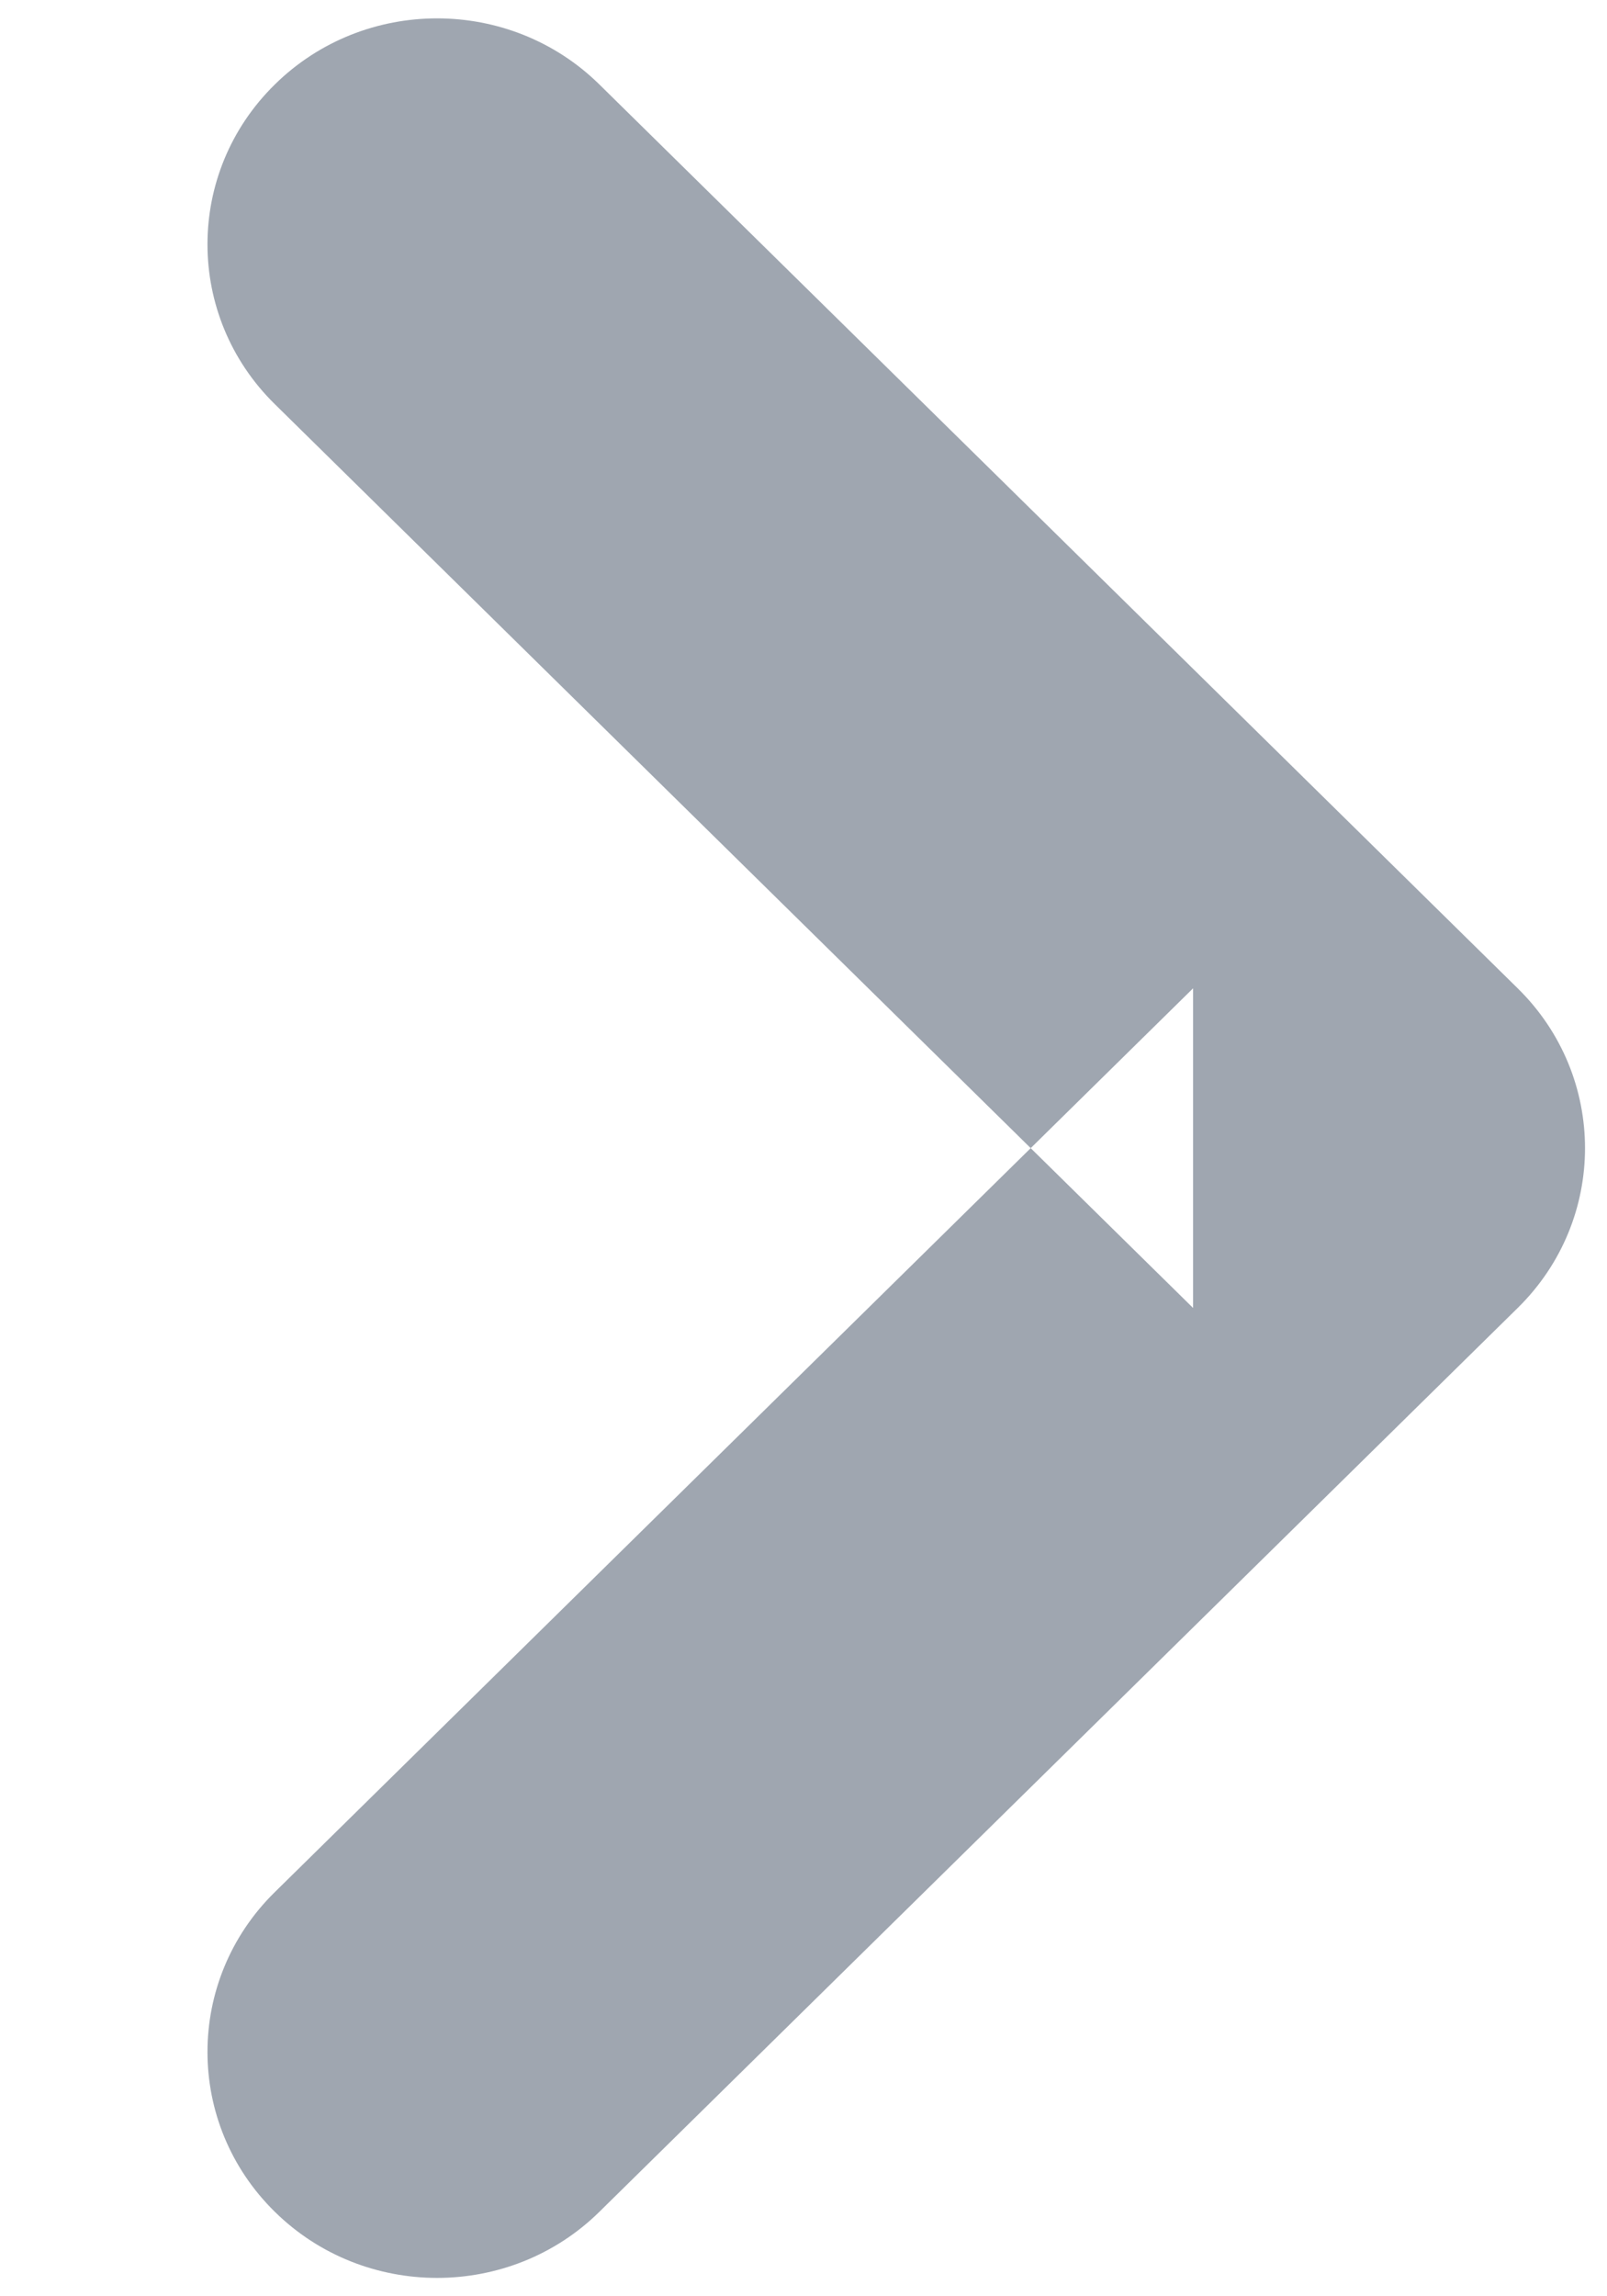 <svg xmlns="http://www.w3.org/2000/svg" xmlns:xlink="http://www.w3.org/1999/xlink" width="7" height="10" version="1.1" viewBox="0 0 7 10"><title>icon-arrow</title><desc>Created with Sketch.</desc><g id="Context-Menus" fill="none" fill-rule="evenodd" stroke="none" stroke-width="1"><g id="Context-Menus---Light" fill="#9FA6B0" transform="translate(-563, -178)"><g id="User-Menu" transform="translate(411, 95)"><g id="Group-13" transform="translate(0.968, 71)"><path id="icon-arrow" d="M150.304,15.707 L154.24,19.707 C154.624,20.098 155.248,20.098 155.632,19.707 L159.568,15.707 C159.952,15.317 159.952,14.683 159.568,14.293 C159.184,13.902 158.56,13.902 158.176,14.293 L154.24,18.293 L155.632,18.293 L151.696,14.293 C151.312,13.902 150.688,13.902 150.304,14.293 C149.92,14.683 149.92,15.317 150.304,15.707 L150.304,15.707 Z" transform="translate(154.936, 17) rotate(-90) translate(-154.936, -17)"/></g></g></g></g></svg>